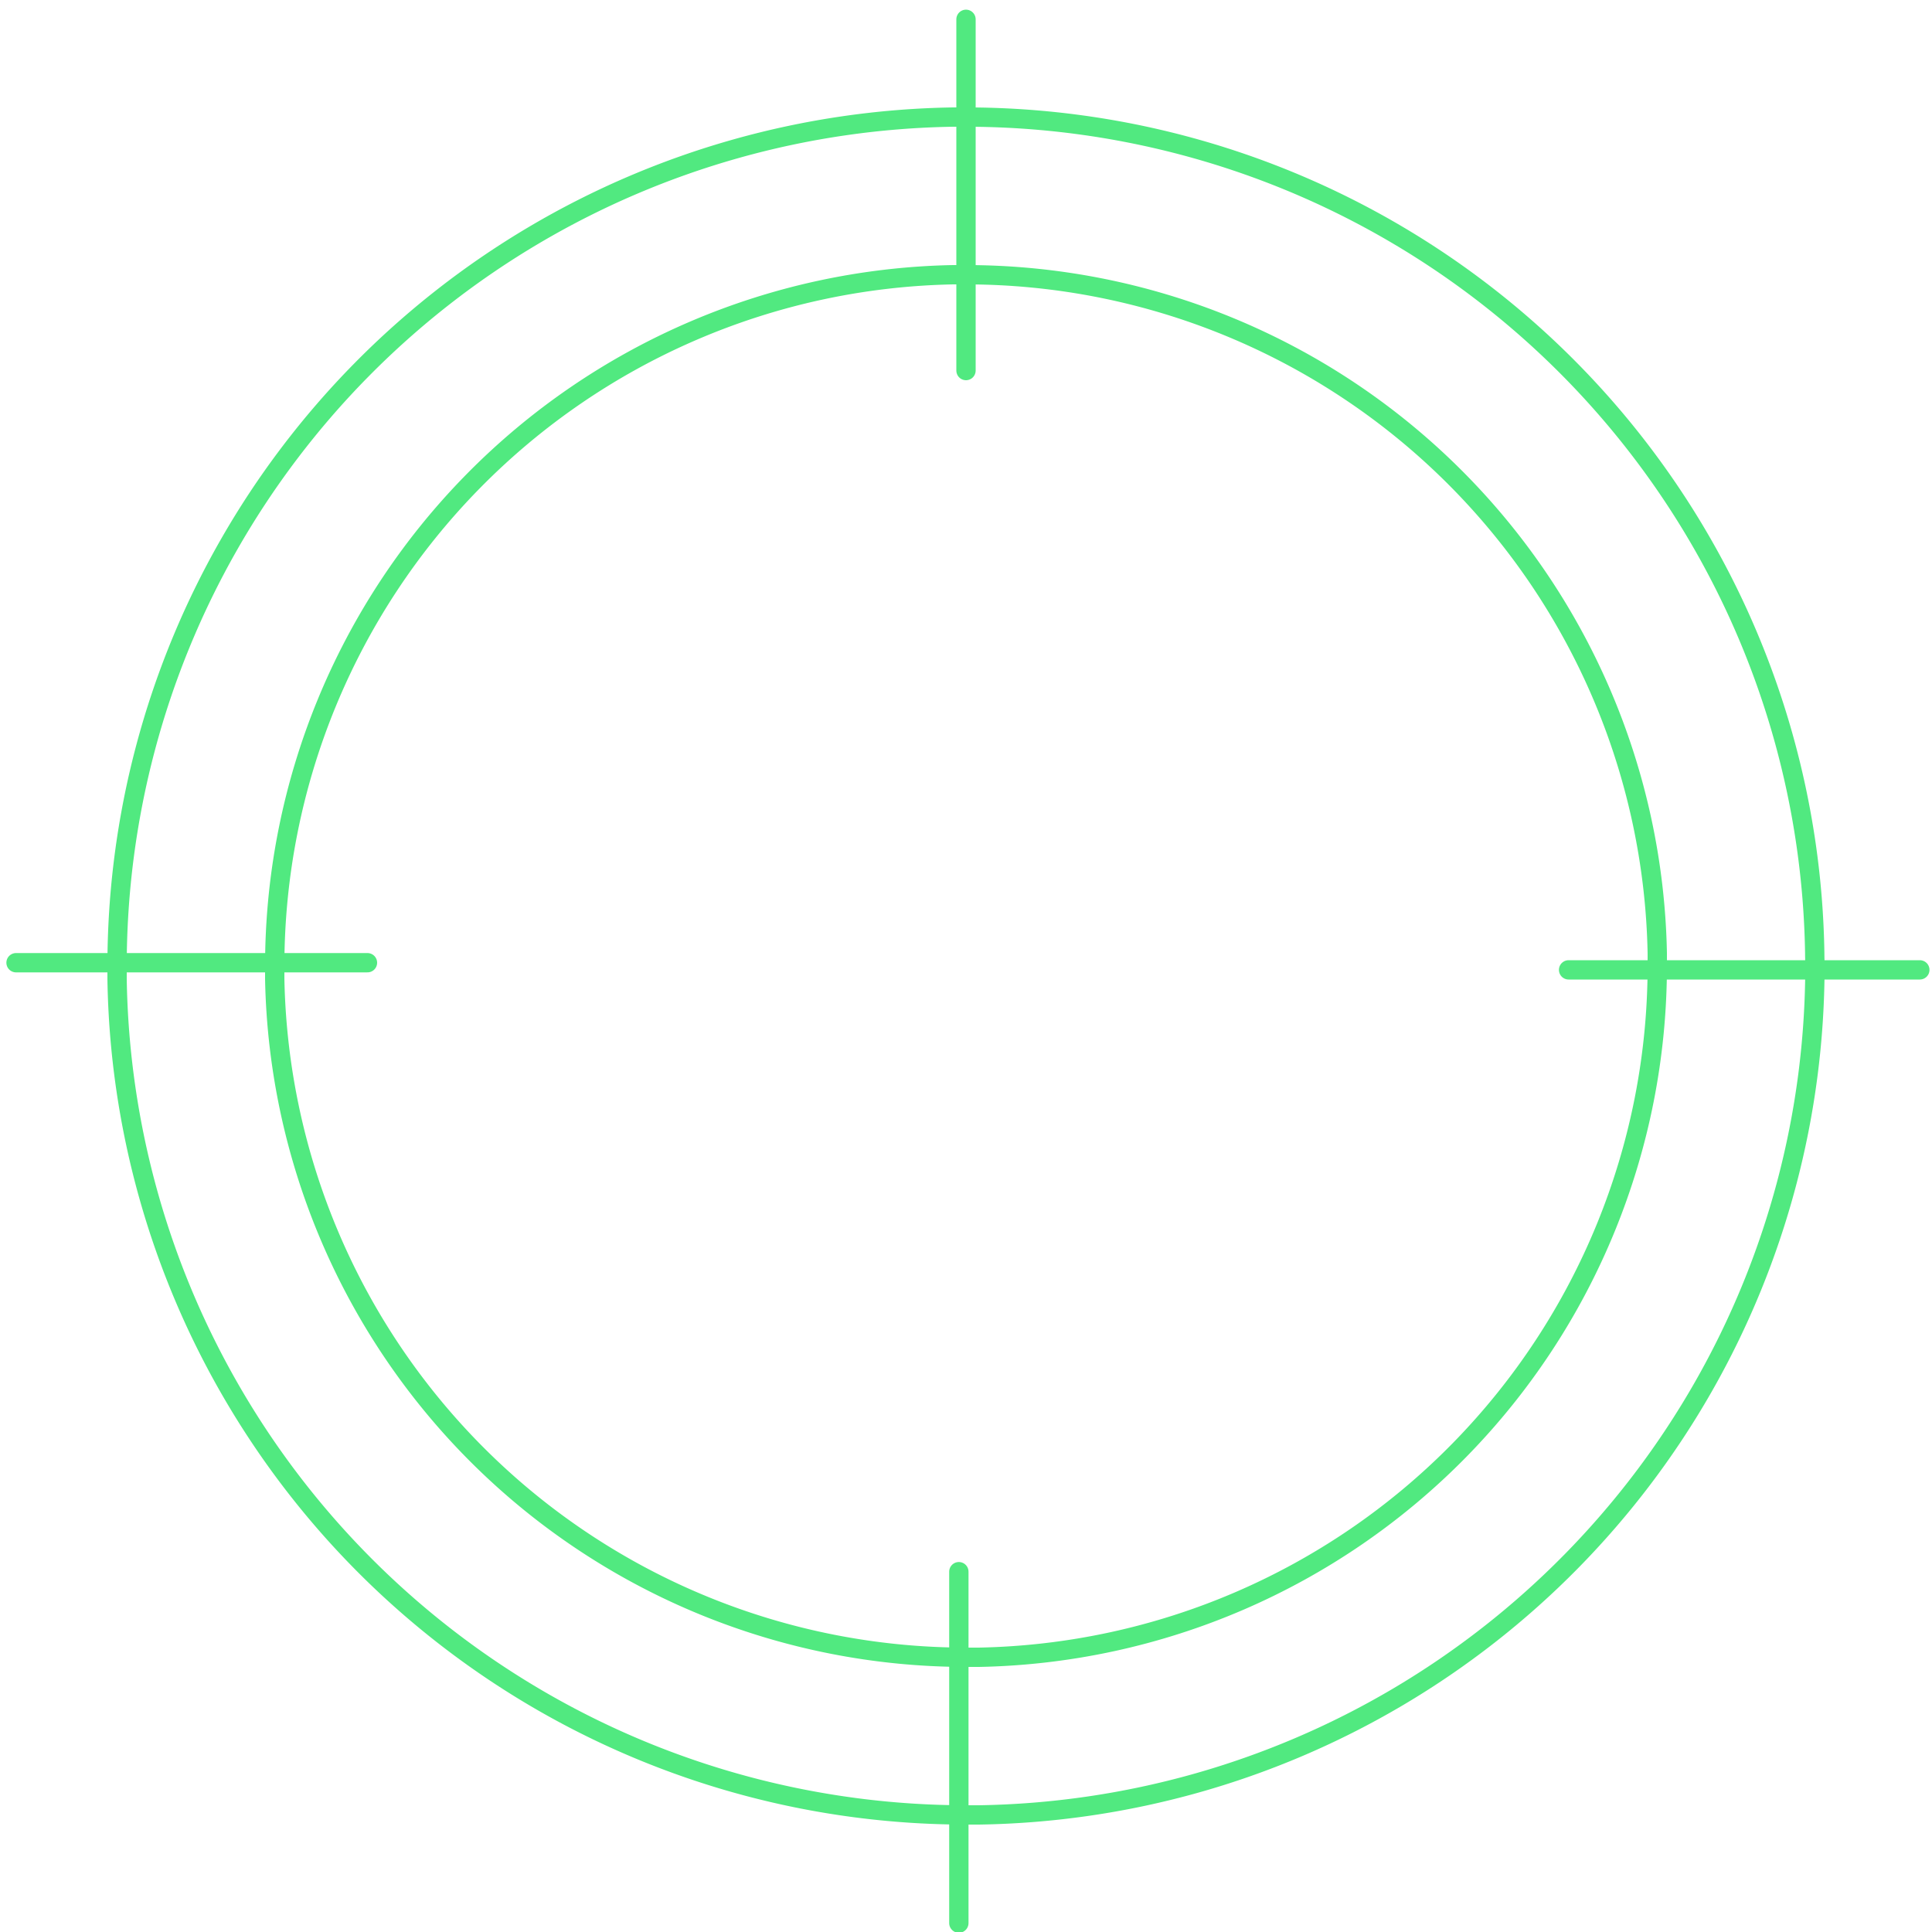 <svg id="Layer_1" data-name="Layer 1" xmlns="http://www.w3.org/2000/svg" viewBox="0 0 100 100"><defs><style>.cls-1{fill:none;stroke:#51e980;stroke-linecap:round;stroke-linejoin:round;}</style></defs><title>Illustrations</title><path class="cls-1" d="M93.93,49.34A43.94,43.94,0,0,0,50,6.06h-.66A43.94,43.94,0,0,0,6.06,50c0,.22,0,.44,0,.66A43.94,43.94,0,0,0,50,93.94h.66A43.94,43.94,0,0,0,93.94,50C93.94,49.78,93.93,49.56,93.93,49.34ZM50.66,85.78l-.66,0A35.79,35.79,0,0,1,14.22,50.66c0-.22,0-.44,0-.66A35.79,35.79,0,0,1,49.34,14.22l.66,0A35.79,35.79,0,0,1,85.78,49.34c0,.22,0,.44,0,.66A35.79,35.79,0,0,1,50.66,85.78Z"/><line class="cls-1" x1="50" y1="19.18" x2="50" y2="1"/><line class="cls-1" x1="49.63" y1="99.54" x2="49.63" y2="81.35"/><line class="cls-1" x1="19.02" y1="49.83" x2="0.83" y2="49.83"/><line class="cls-1" x1="99.37" y1="50.2" x2="81.19" y2="50.2"/></svg>